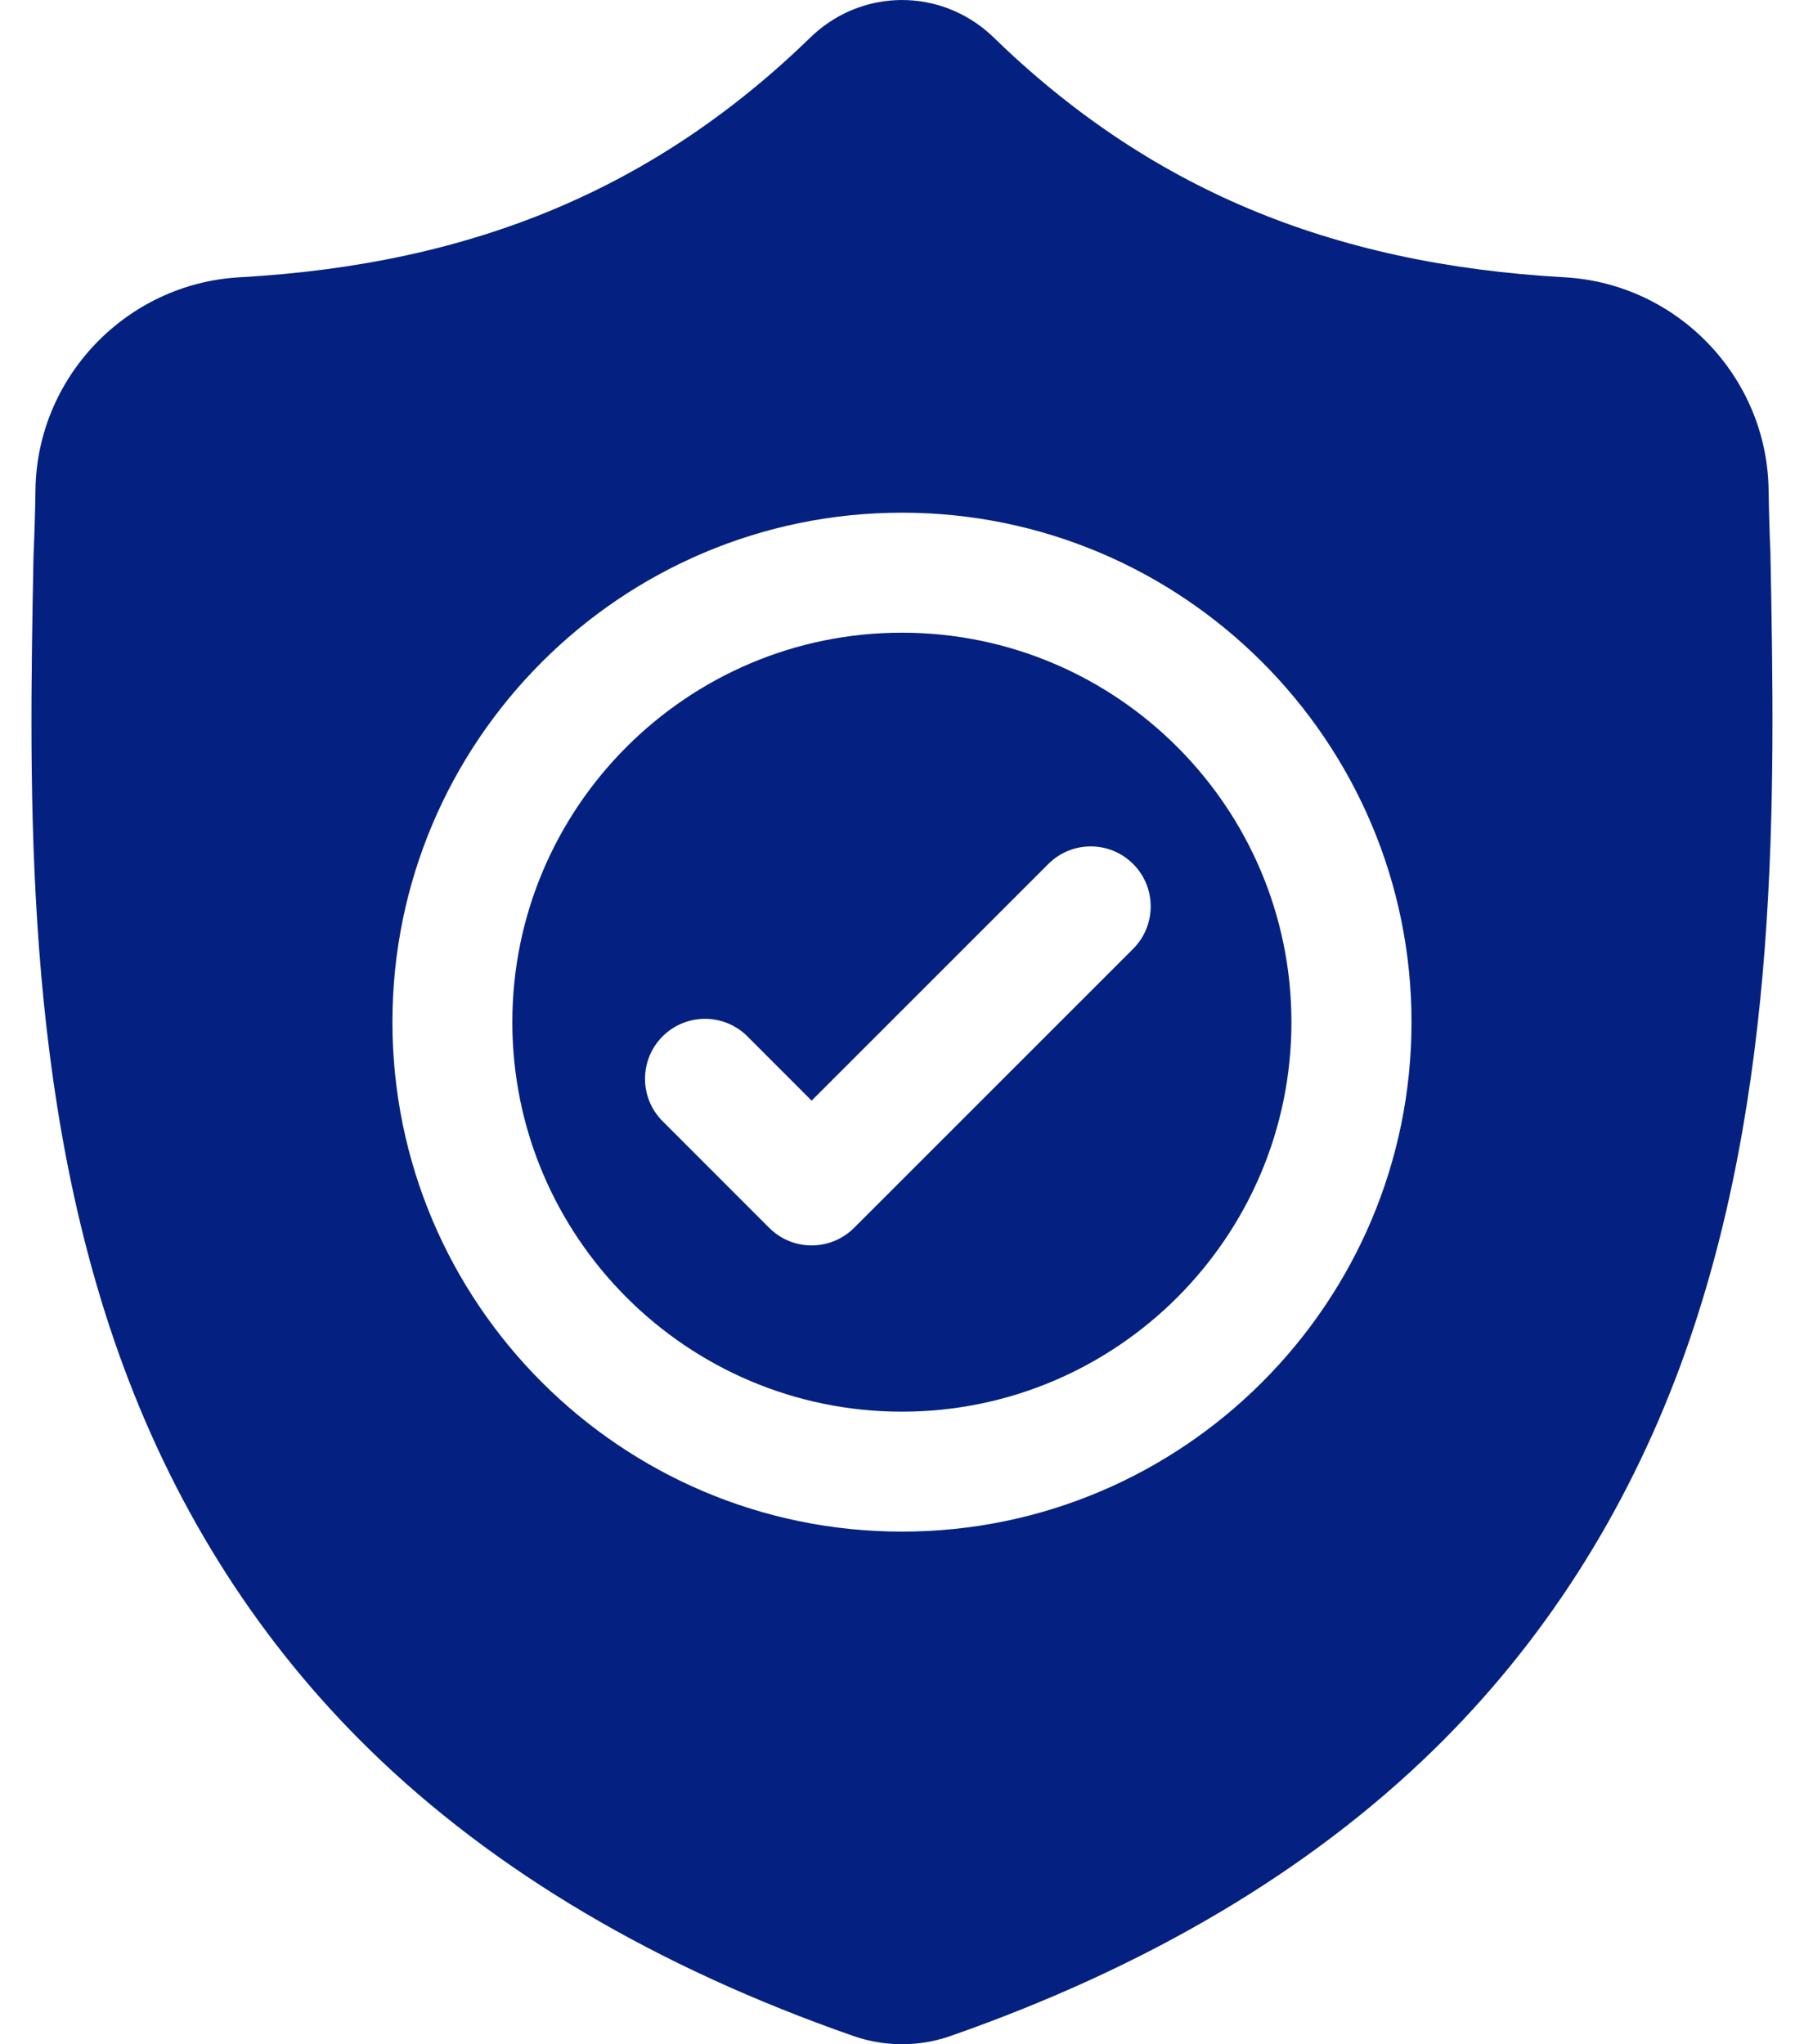 <svg width="30" height="34" viewBox="0 0 30 34" fill="none" xmlns="http://www.w3.org/2000/svg">
<path d="M14.998 10.523C11.426 10.523 8.52 13.429 8.52 17.001C8.52 20.573 11.426 23.479 14.998 23.479C18.57 23.479 21.476 20.573 21.476 17.001C21.476 13.429 18.57 10.523 14.998 10.523ZM18.844 15.781L14.203 20.422C14.008 20.616 13.753 20.714 13.497 20.714C13.242 20.714 12.987 20.617 12.792 20.422L11.019 18.648C10.629 18.259 10.629 17.627 11.019 17.237C11.408 16.848 12.04 16.848 12.429 17.237L13.497 18.306L17.433 14.37C17.823 13.98 18.454 13.98 18.844 14.37C19.233 14.759 19.233 15.391 18.844 15.781Z" fill="#042181"/>
<path d="M29.442 9.225L29.442 9.199C29.427 8.872 29.417 8.527 29.411 8.142C29.383 6.267 27.893 4.717 26.018 4.612C22.109 4.394 19.085 3.119 16.501 0.601L16.479 0.58C15.636 -0.193 14.365 -0.193 13.522 0.58L13.5 0.601C10.916 3.119 7.892 4.394 3.983 4.612C2.108 4.717 0.617 6.267 0.59 8.142C0.584 8.524 0.574 8.87 0.559 9.199L0.557 9.26C0.481 13.246 0.387 18.207 2.047 22.71C2.959 25.186 4.341 27.339 6.154 29.108C8.219 31.123 10.924 32.723 14.192 33.863C14.299 33.9 14.409 33.93 14.522 33.953C14.681 33.984 14.84 34 15 34C15.16 34 15.32 33.984 15.479 33.953C15.591 33.93 15.702 33.9 15.809 33.862C19.074 32.72 21.776 31.12 23.839 29.105C25.651 27.335 27.033 25.182 27.947 22.706C29.612 18.189 29.518 13.219 29.442 9.225ZM15 25.474C10.327 25.474 6.526 21.673 6.526 17C6.526 12.328 10.327 8.527 15 8.527C19.672 8.527 23.473 12.328 23.473 17C23.473 21.673 19.672 25.474 15 25.474Z" fill="#042181"/>
</svg>
